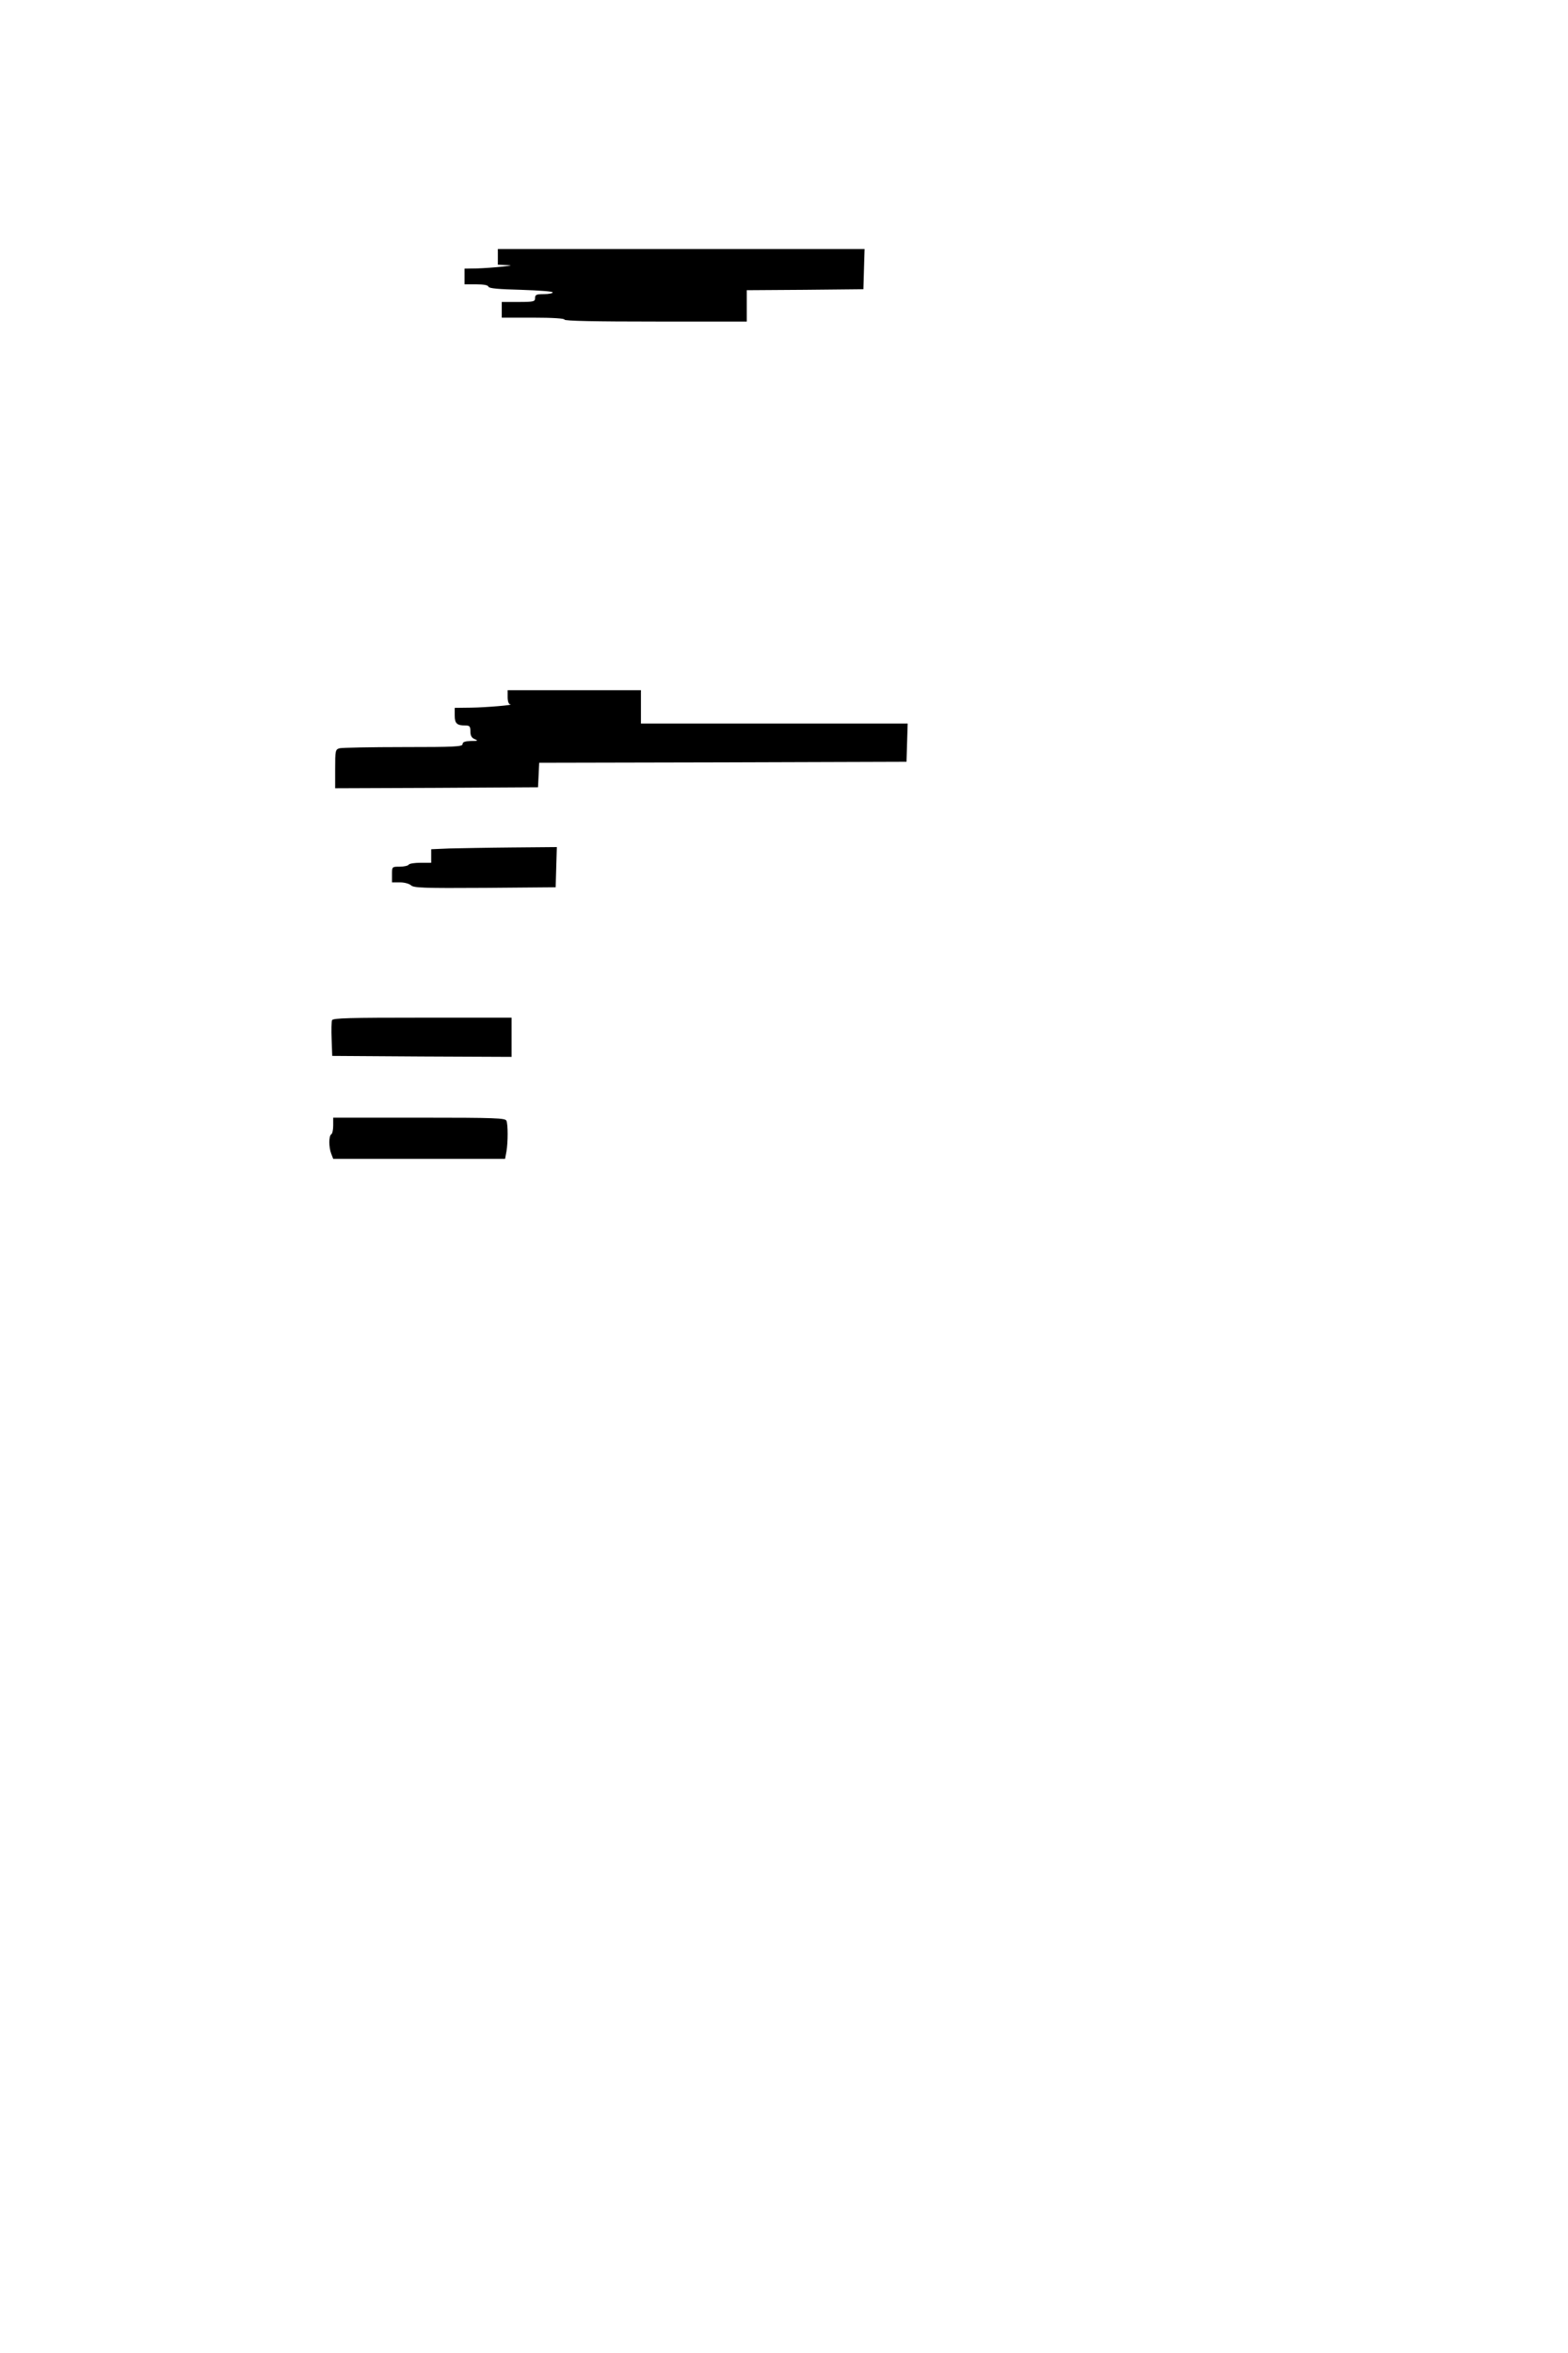 <?xml version="1.0" standalone="no"?>
<!DOCTYPE svg PUBLIC "-//W3C//DTD SVG 20010904//EN"
 "http://www.w3.org/TR/2001/REC-SVG-20010904/DTD/svg10.dtd">
<svg version="1.0" xmlns="http://www.w3.org/2000/svg"
 width="800pt" height="1200pt" viewBox="0 0 800 1200"
 preserveAspectRatio="xMidYMid meet">
<g transform="translate(0,1200) scale(0.1,-0.1)"
fill="#000000" stroke="none">
<path d="M2540 10690 l0 -40 43 -2 c34 -1 31 -2 -23 -8 -36 -4 -93 -8 -127 -9
l-63 -1 0 -40 0 -40 59 0 c38 0 61 -4 63 -12 3 -9 52 -13 166 -16 89 -3 162
-8 162 -13 0 -5 -20 -9 -45 -9 -38 0 -45 -3 -45 -20 0 -18 -7 -20 -85 -20
l-85 0 0 -40 0 -40 160 0 c100 0 160 -4 160 -10 0 -7 162 -10 465 -10 l465 0
0 80 0 80 298 2 297 3 3 103 3 102 -936 0 -935 0 0 -40z"/>
<path d="M2590 8445 c0 -21 5 -36 13 -37 27 -3 -123 -16 -200 -17 l-83 -1 0
-39 c0 -41 11 -51 56 -51 20 0 24 -5 24 -30 0 -22 6 -33 23 -40 18 -7 15 -9
-20 -9 -31 -1 -43 -5 -43 -16 0 -13 -40 -15 -302 -15 -167 0 -313 -3 -325 -6
-22 -6 -23 -11 -23 -105 l0 -99 518 2 517 3 3 62 3 63 937 2 937 3 3 98 3 97
-681 0 -680 0 0 85 0 85 -340 0 -340 0 0 -35z"/>
<path d="M2293 7673 l-93 -4 0 -34 0 -35 -54 0 c-30 0 -58 -4 -61 -10 -3 -5
-24 -10 -46 -10 -39 0 -39 0 -39 -40 l0 -40 41 0 c23 0 47 -7 56 -15 13 -13
64 -15 376 -13 l362 3 3 103 3 102 -228 -2 c-125 -1 -270 -4 -320 -5z"/>
<path d="M1694 6797 c-3 -8 -4 -52 -2 -98 l3 -84 458 -3 457 -2 0 100 0 100
-455 0 c-371 0 -457 -2 -461 -13z"/>
<path d="M1700 6261 c0 -22 -4 -43 -10 -46 -13 -8 -13 -66 0 -99 l10 -26 438
0 439 0 7 38 c8 48 8 136 0 156 -5 14 -54 16 -445 16 l-439 0 0 -39z"/>
</g>
</svg>
